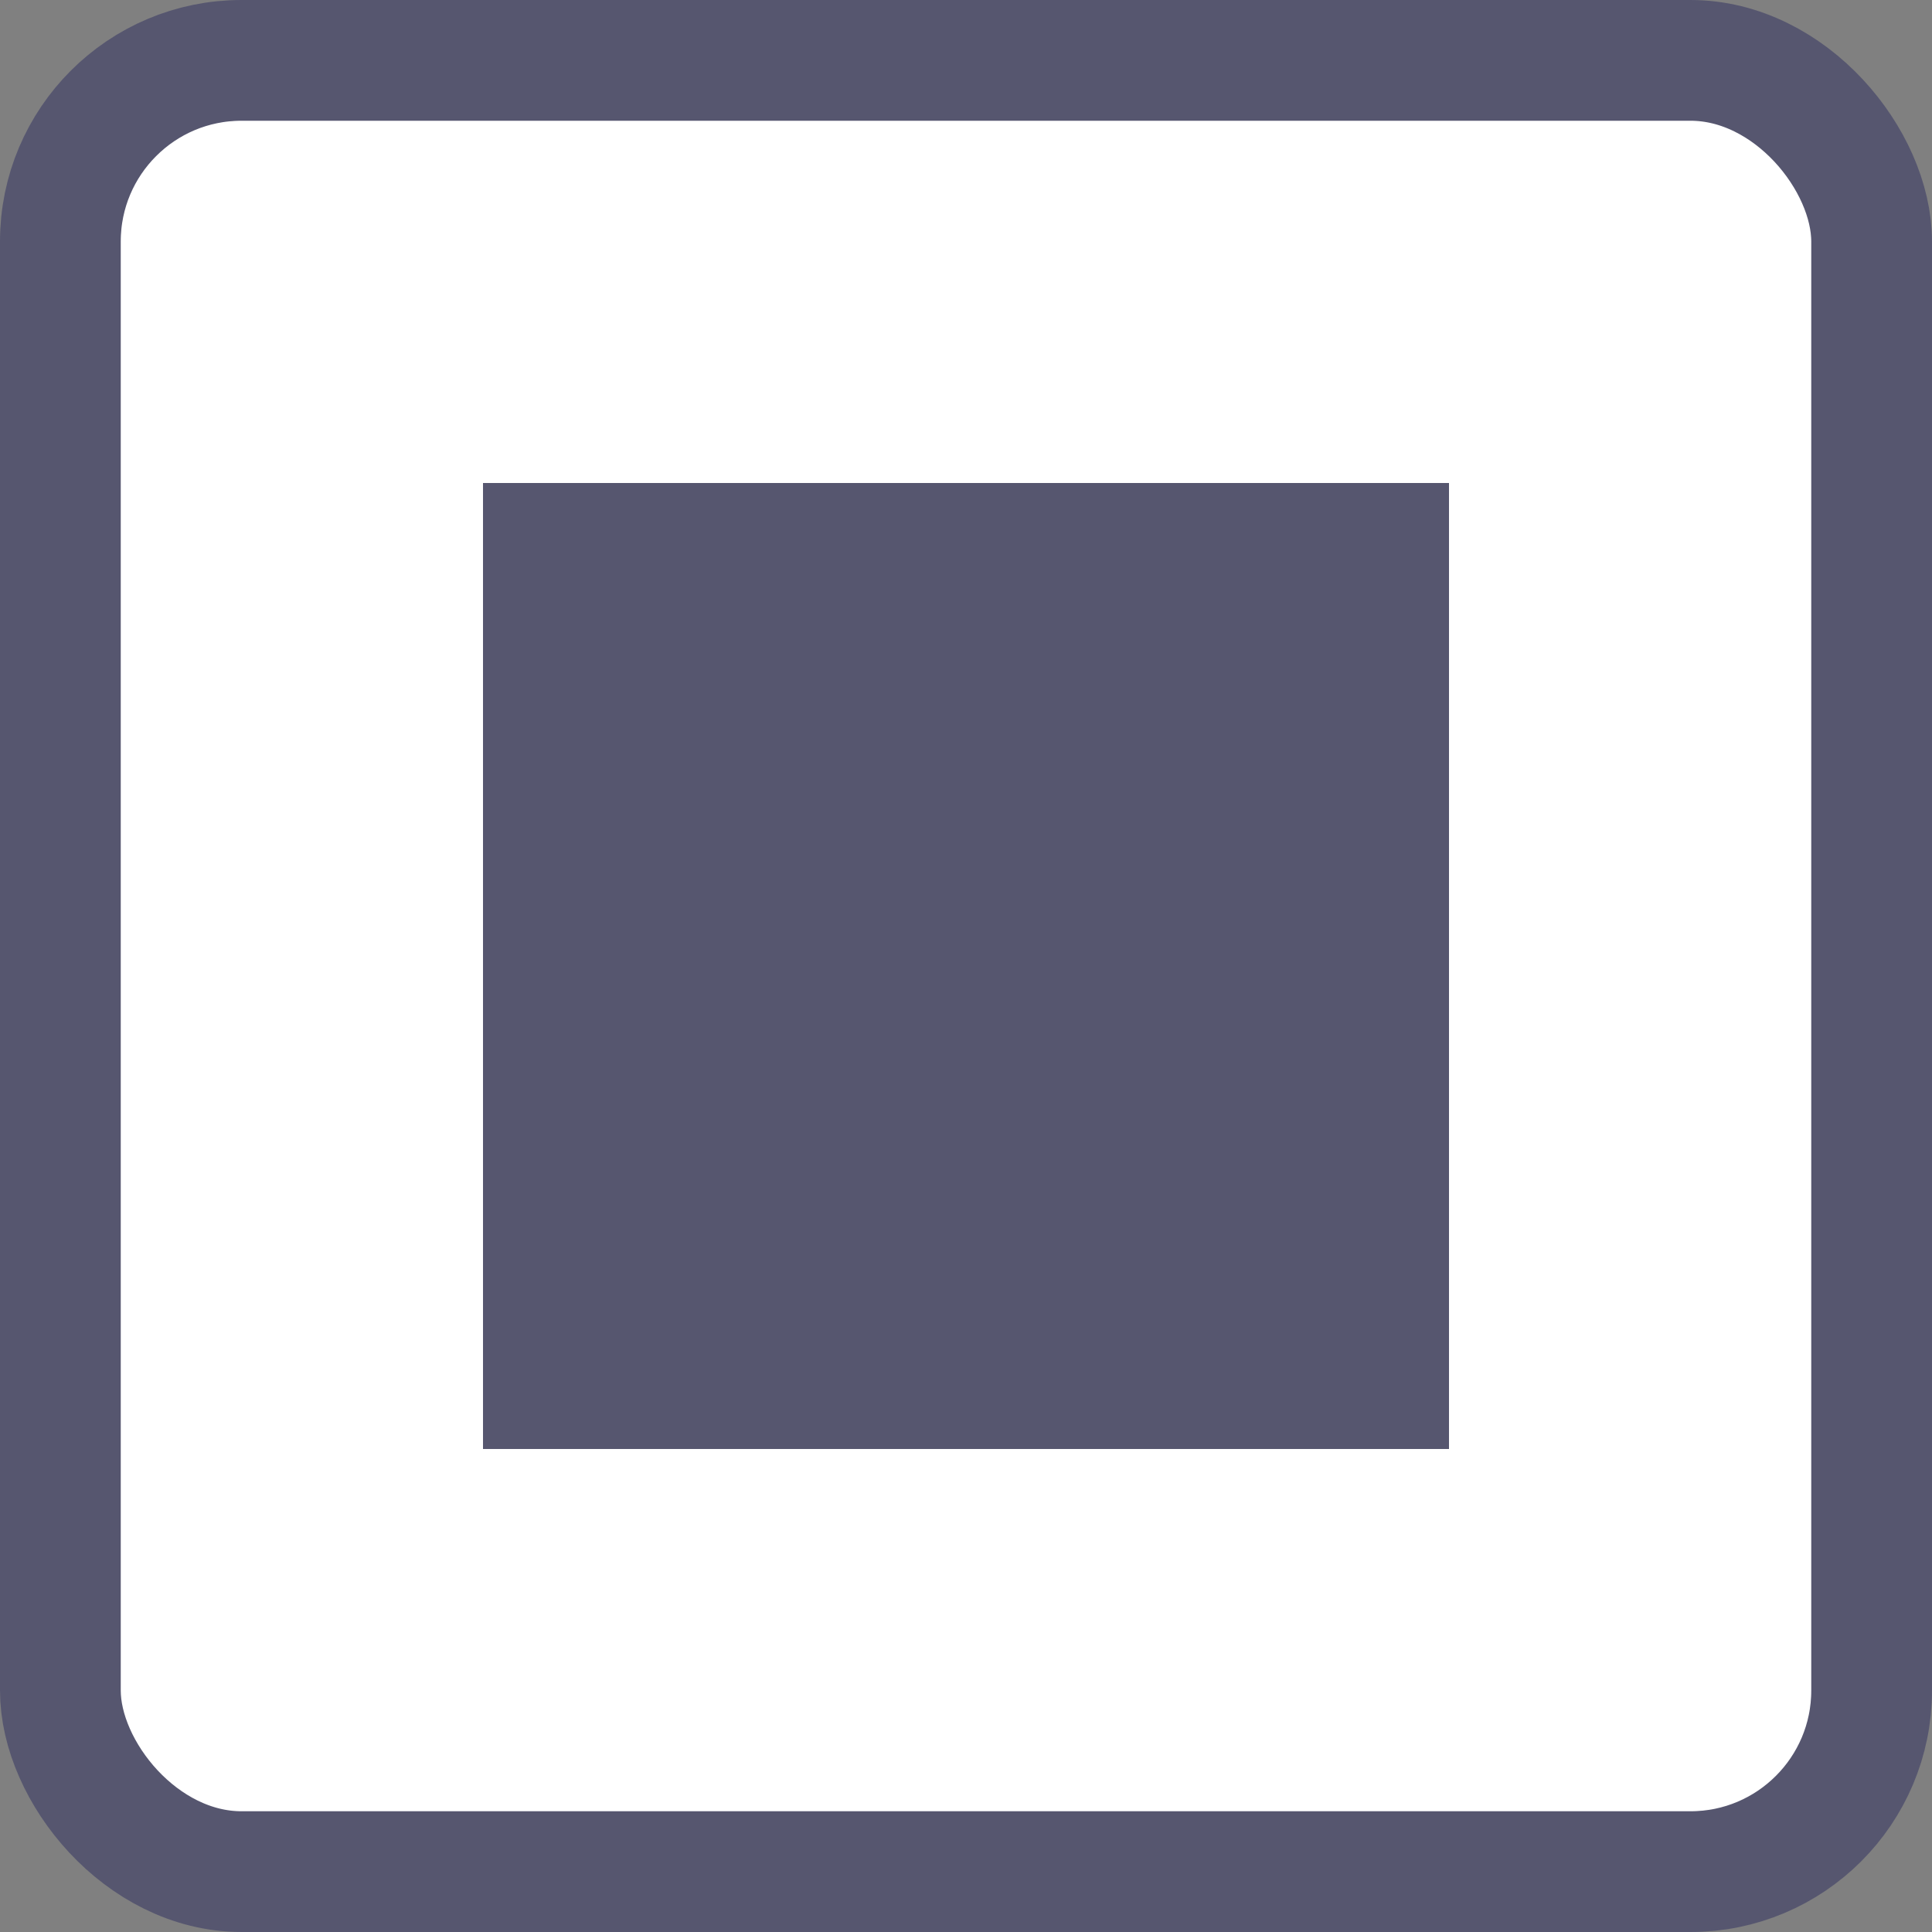 <svg width="16" height="16" viewBox="0 0 16 16" xmlns="http://www.w3.org/2000/svg">
	<rect x="0" y="0" width="16" height="16" fill="#808080" stroke="none"/>
	<rect x="0.5" y="0.5" width="15" height="15" rx="1.5" fill="white" stroke="#56566F" />
	<rect x="4" y="4" width="8" height="8" fill="#56566F" />
</svg>